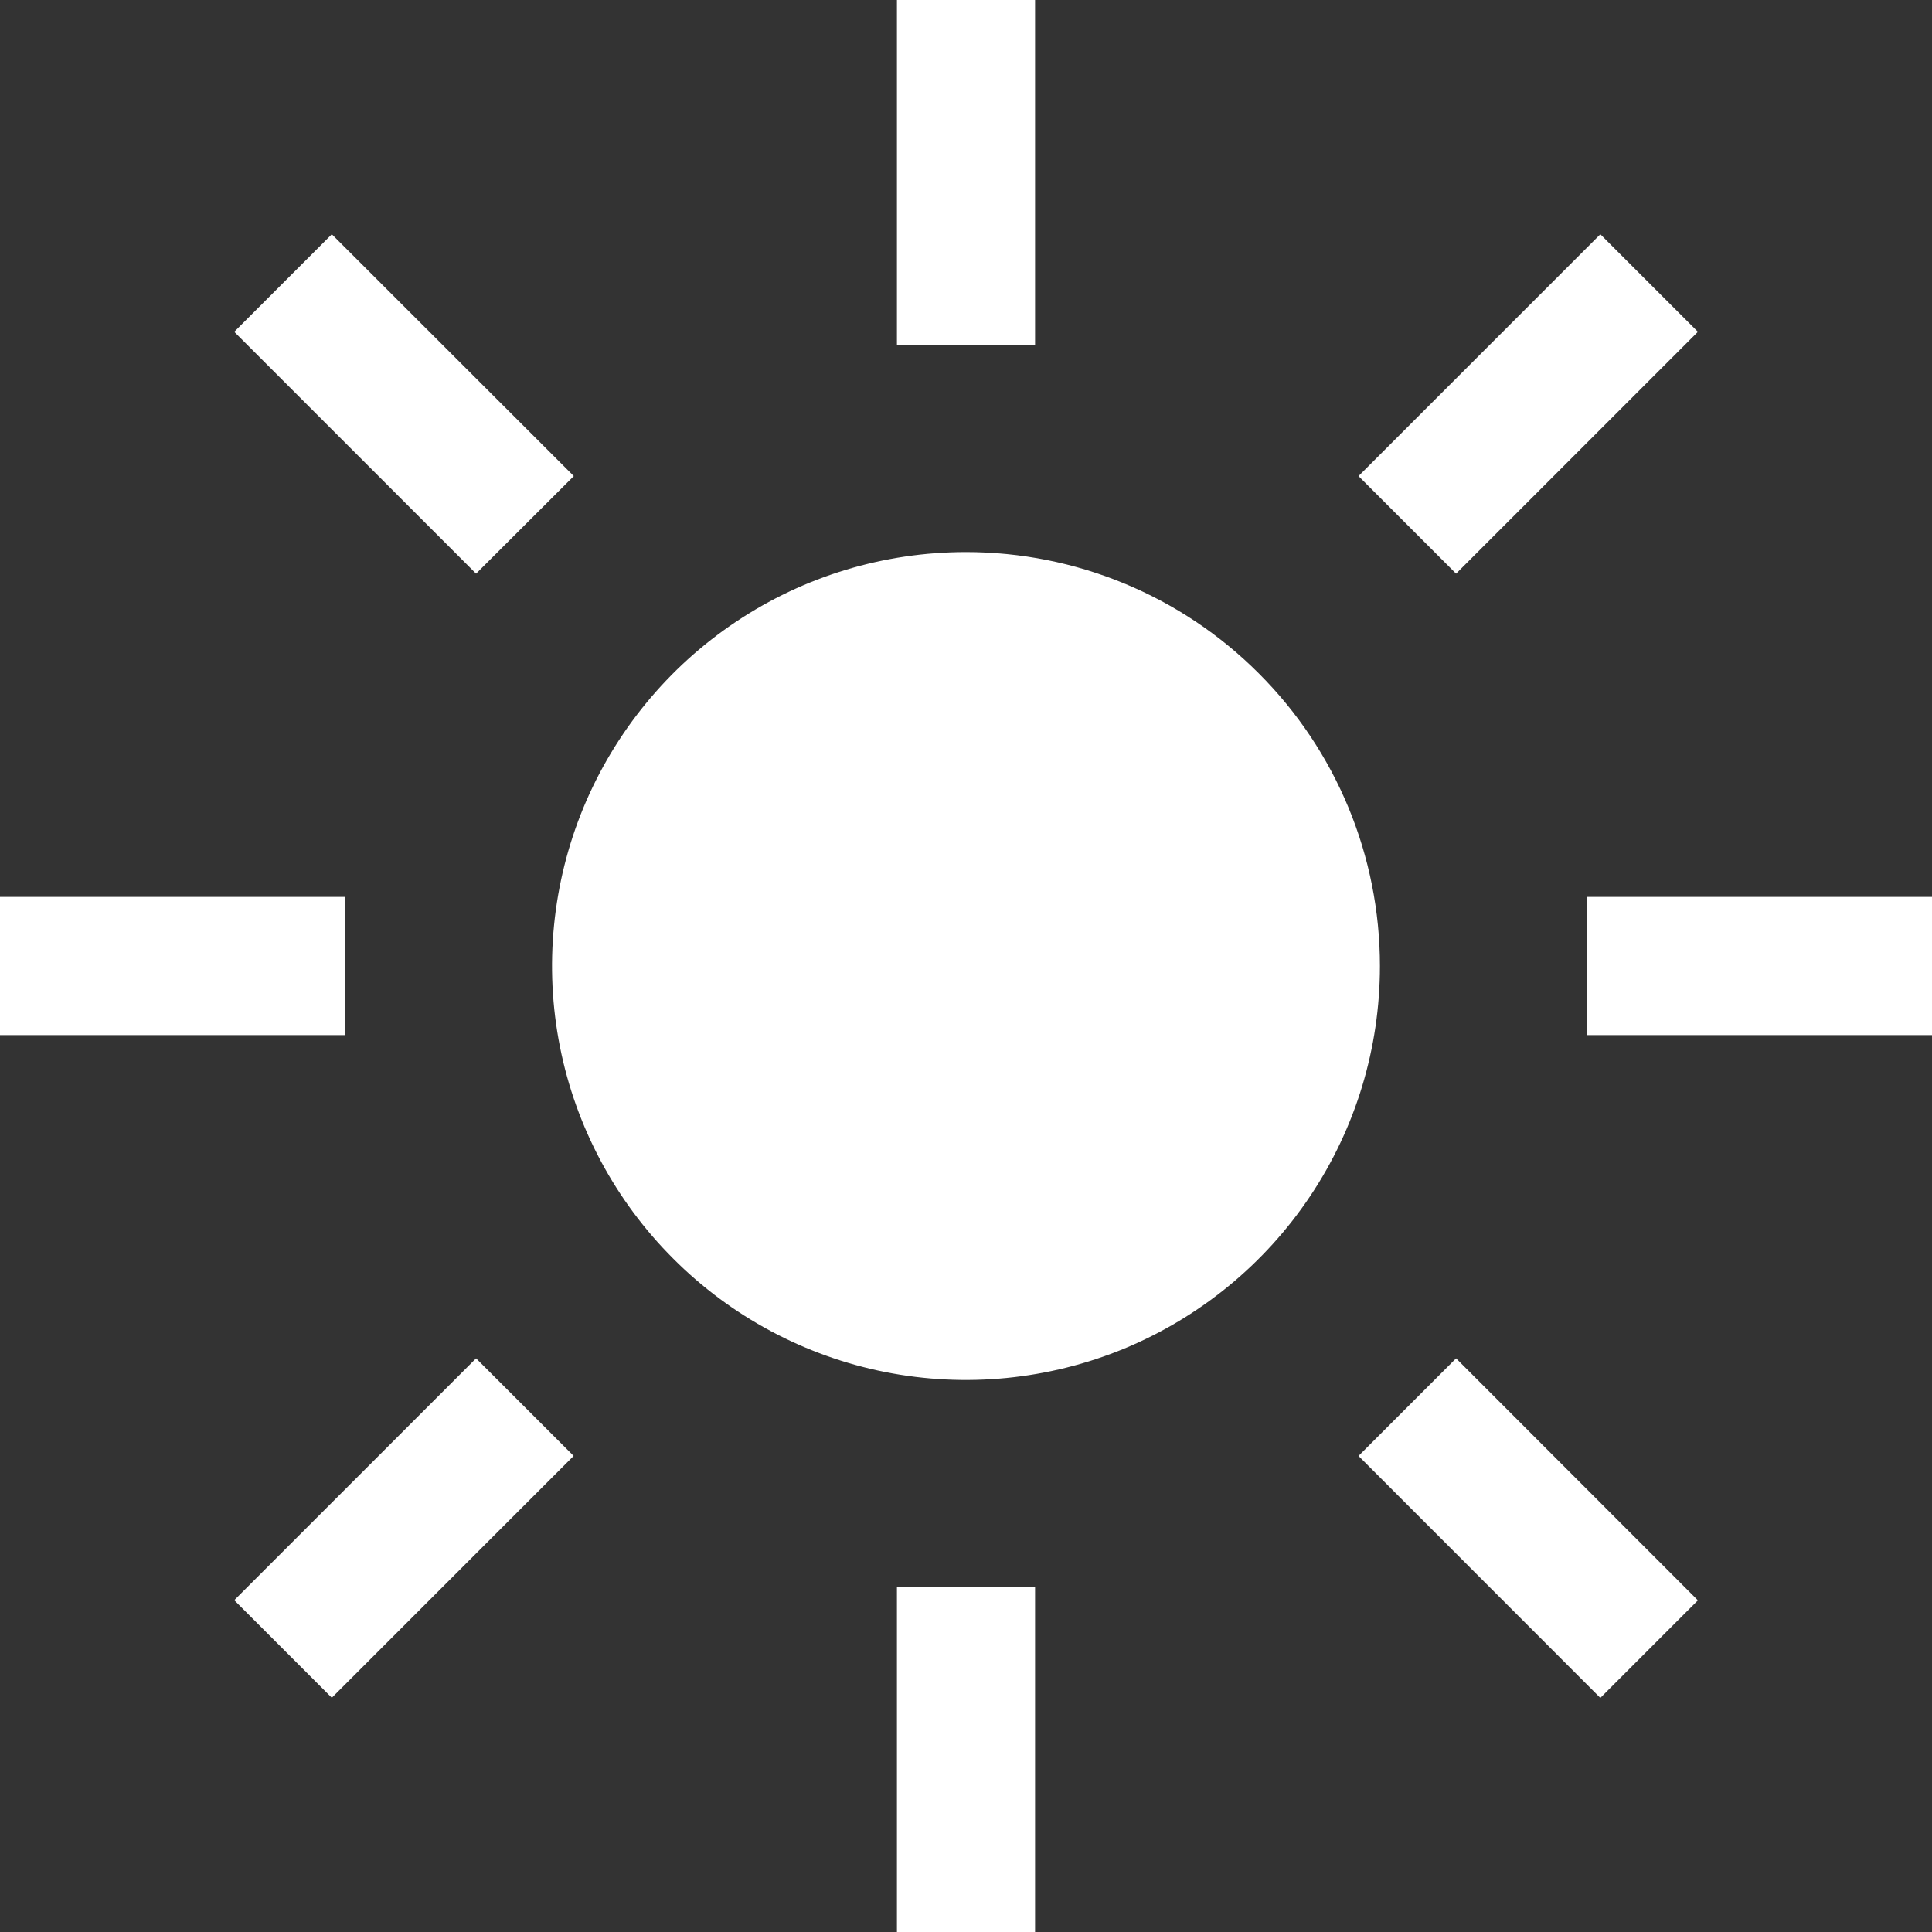 <svg width="12" height="12" viewBox="0 0 12 12" fill="none" xmlns="http://www.w3.org/2000/svg">
<rect x="0" y="0" width="12" height="12" fill="#333333" stroke="none"/>
<path d="M5.571 0H6.429V2.143H5.571V0ZM8.438 2.957L9.94 1.455L10.546 2.061L9.044 3.563L8.438 2.957ZM9.857 5.571H12V6.429H9.857V5.571ZM8.438 9.043L9.044 8.437L10.546 9.94L9.94 10.546L8.438 9.043ZM5.571 9.857H6.429V12H5.571V9.857ZM1.455 9.939L2.957 8.437L3.563 9.043L2.061 10.545L1.455 9.939ZM0 5.571H2.143V6.429H0V5.571ZM1.455 2.061L2.061 1.455L3.564 2.957L2.957 3.563L1.455 2.061ZM6 3.429C5.491 3.429 4.994 3.579 4.571 3.862C4.149 4.144 3.819 4.546 3.624 5.016C3.43 5.486 3.379 6.003 3.478 6.502C3.577 7 3.822 7.459 4.182 7.818C4.541 8.178 5 8.423 5.498 8.522C5.997 8.621 6.514 8.57 6.984 8.376C7.454 8.181 7.856 7.851 8.138 7.429C8.421 7.006 8.571 6.509 8.571 6C8.571 5.318 8.301 4.664 7.818 4.182C7.336 3.699 6.682 3.429 6 3.429Z" fill="white"/>
</svg>
